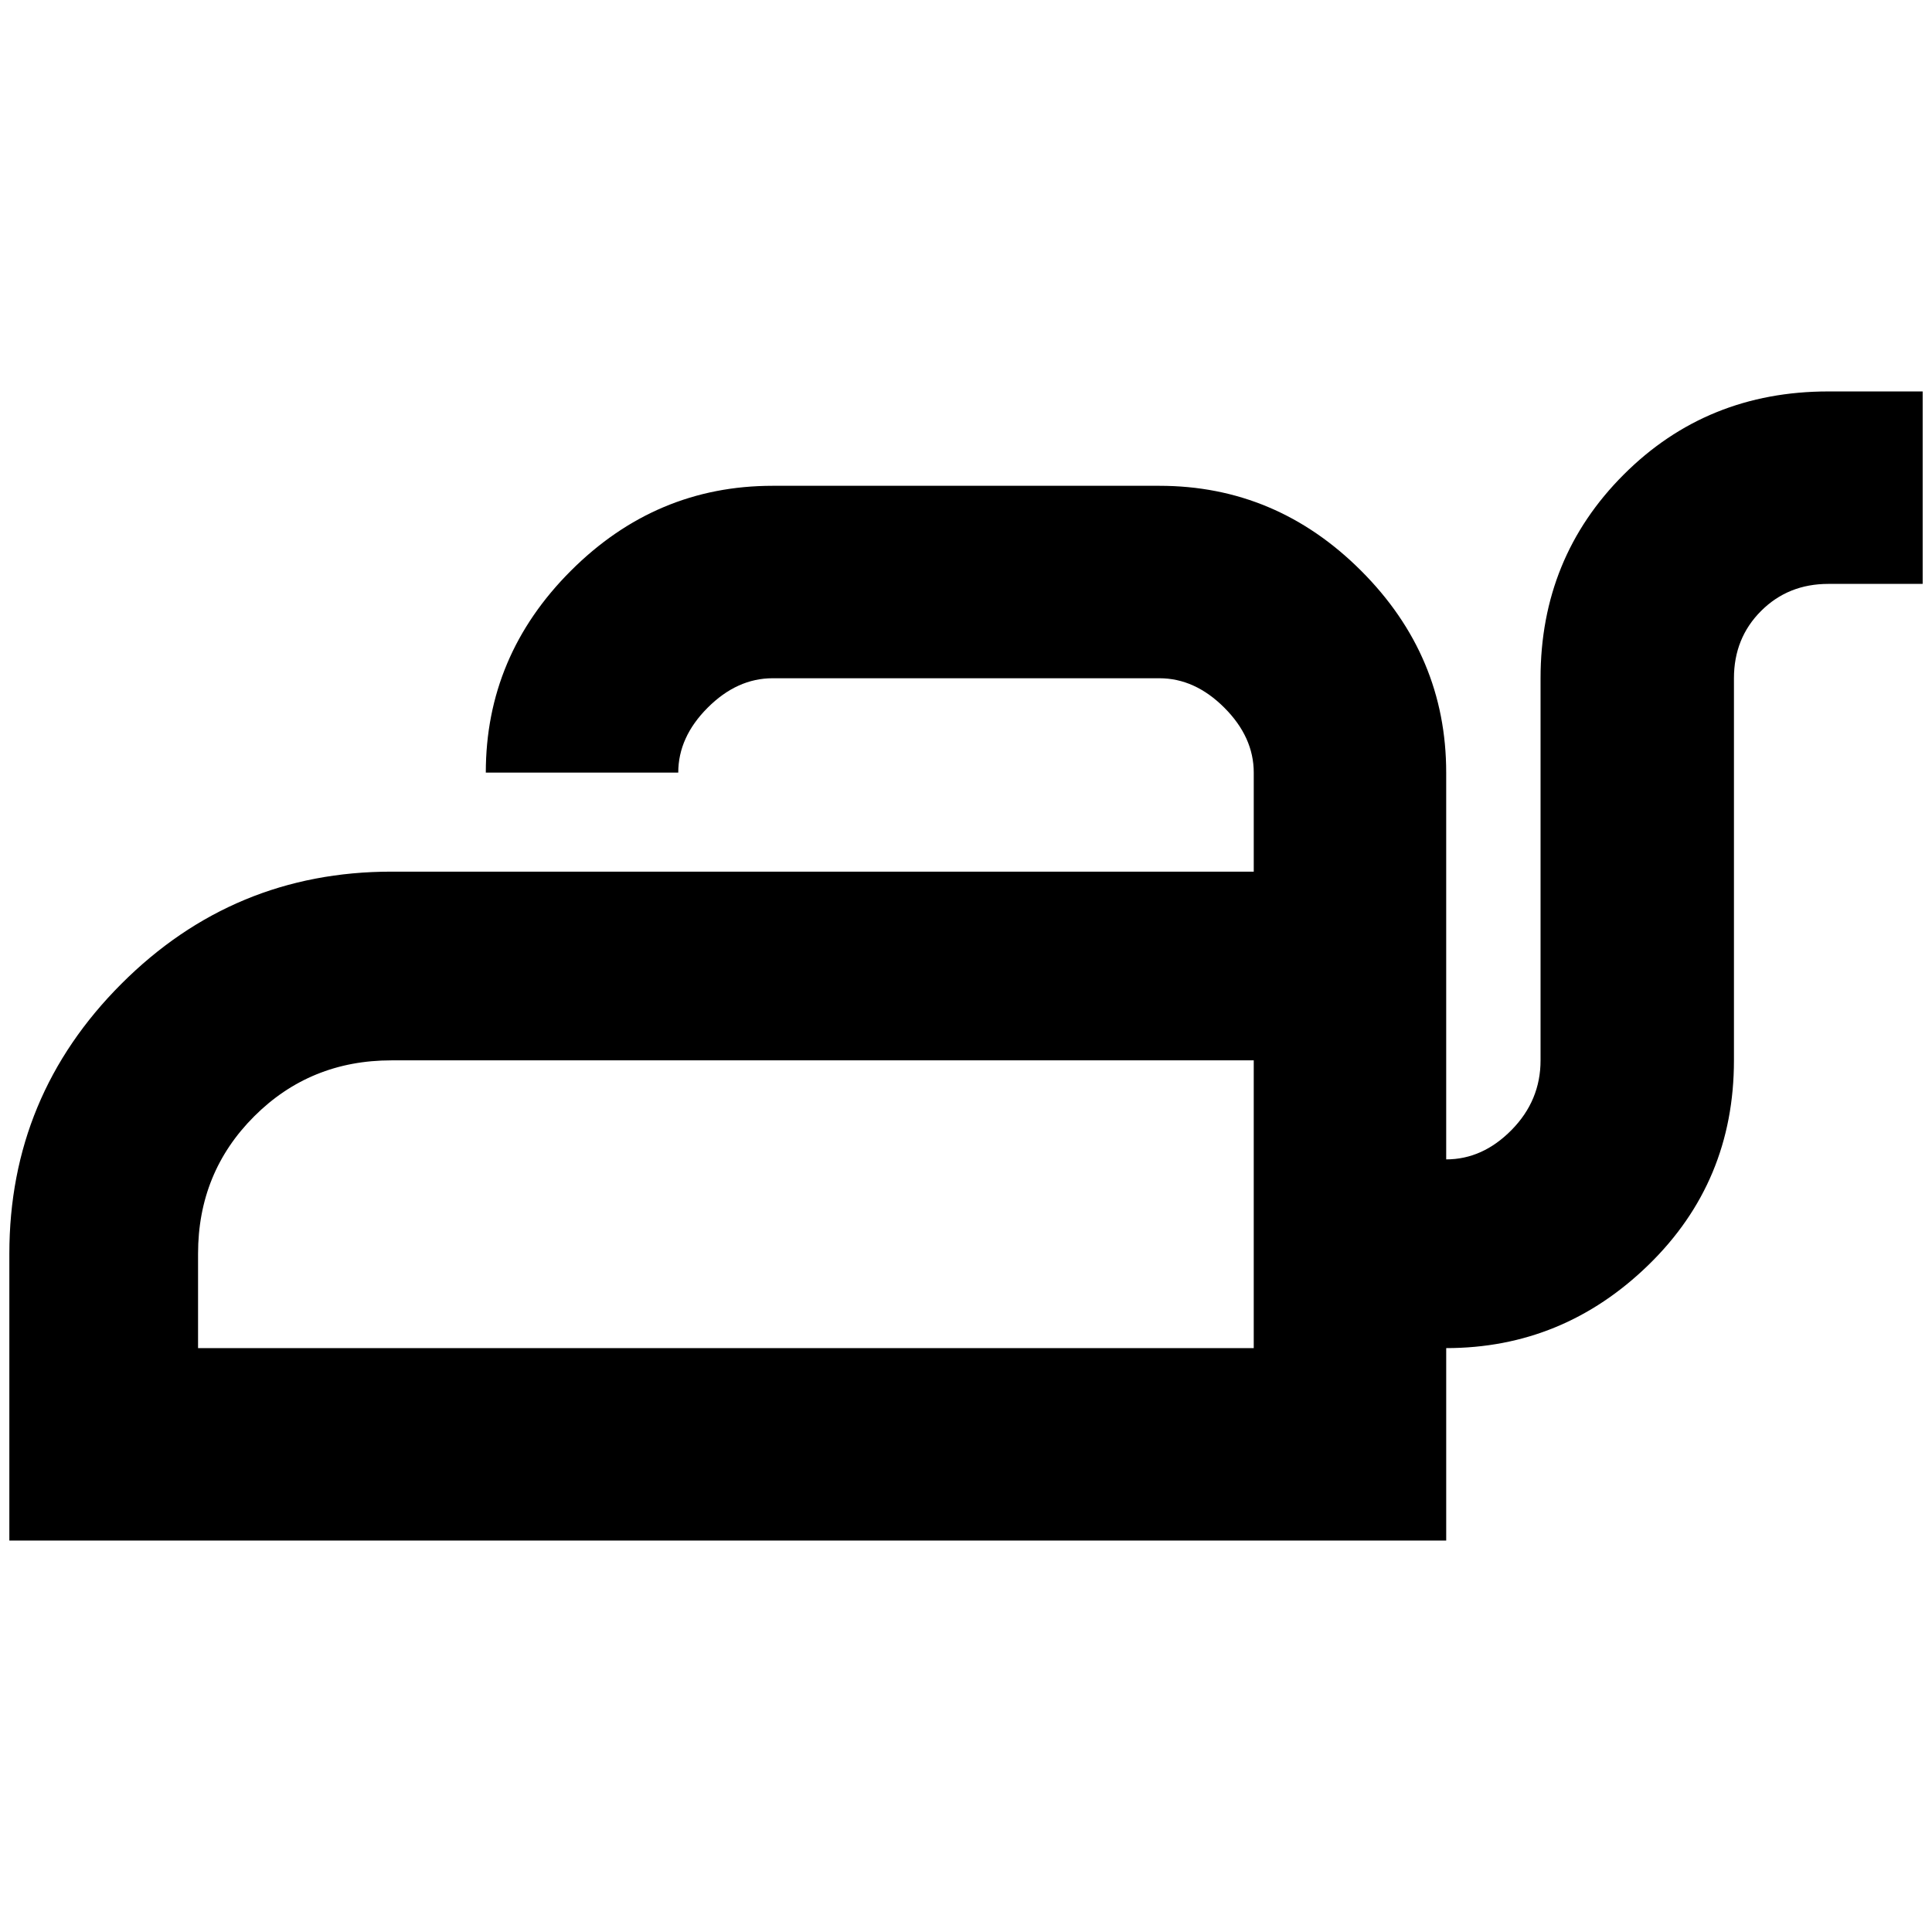 <?xml version="1.0" standalone="no"?>
<!DOCTYPE svg PUBLIC "-//W3C//DTD SVG 1.1//EN" "http://www.w3.org/Graphics/SVG/1.1/DTD/svg11.dtd" >
<svg xmlns="http://www.w3.org/2000/svg" xmlns:xlink="http://www.w3.org/1999/xlink" version="1.1" width="2048" height="2048" viewBox="-10 0 2068 2048">
   <path fill="currentColor"
d="M1947 409q-130 0 -219 89t-89 218v409q0 43 -31 74.5t-70 31.5v-414q0 -125 -91 -216t-216 -91h-414q-125 0 -216 91t-91 216h206q0 -38 31.5 -69.5t69.5 -31.5h414q38 0 69.5 31.5t31.5 69.5v106h-923q-169 0 -289 120t-120 289v307h1538v-206q125 0 216.5 -89
t91.5 -219v-409q0 -43 29 -72t72 -29h101v-206h-101zM1332 1433h-1130v-101q0 -87 60 -147t147 -60h923v308z" />
</svg>
